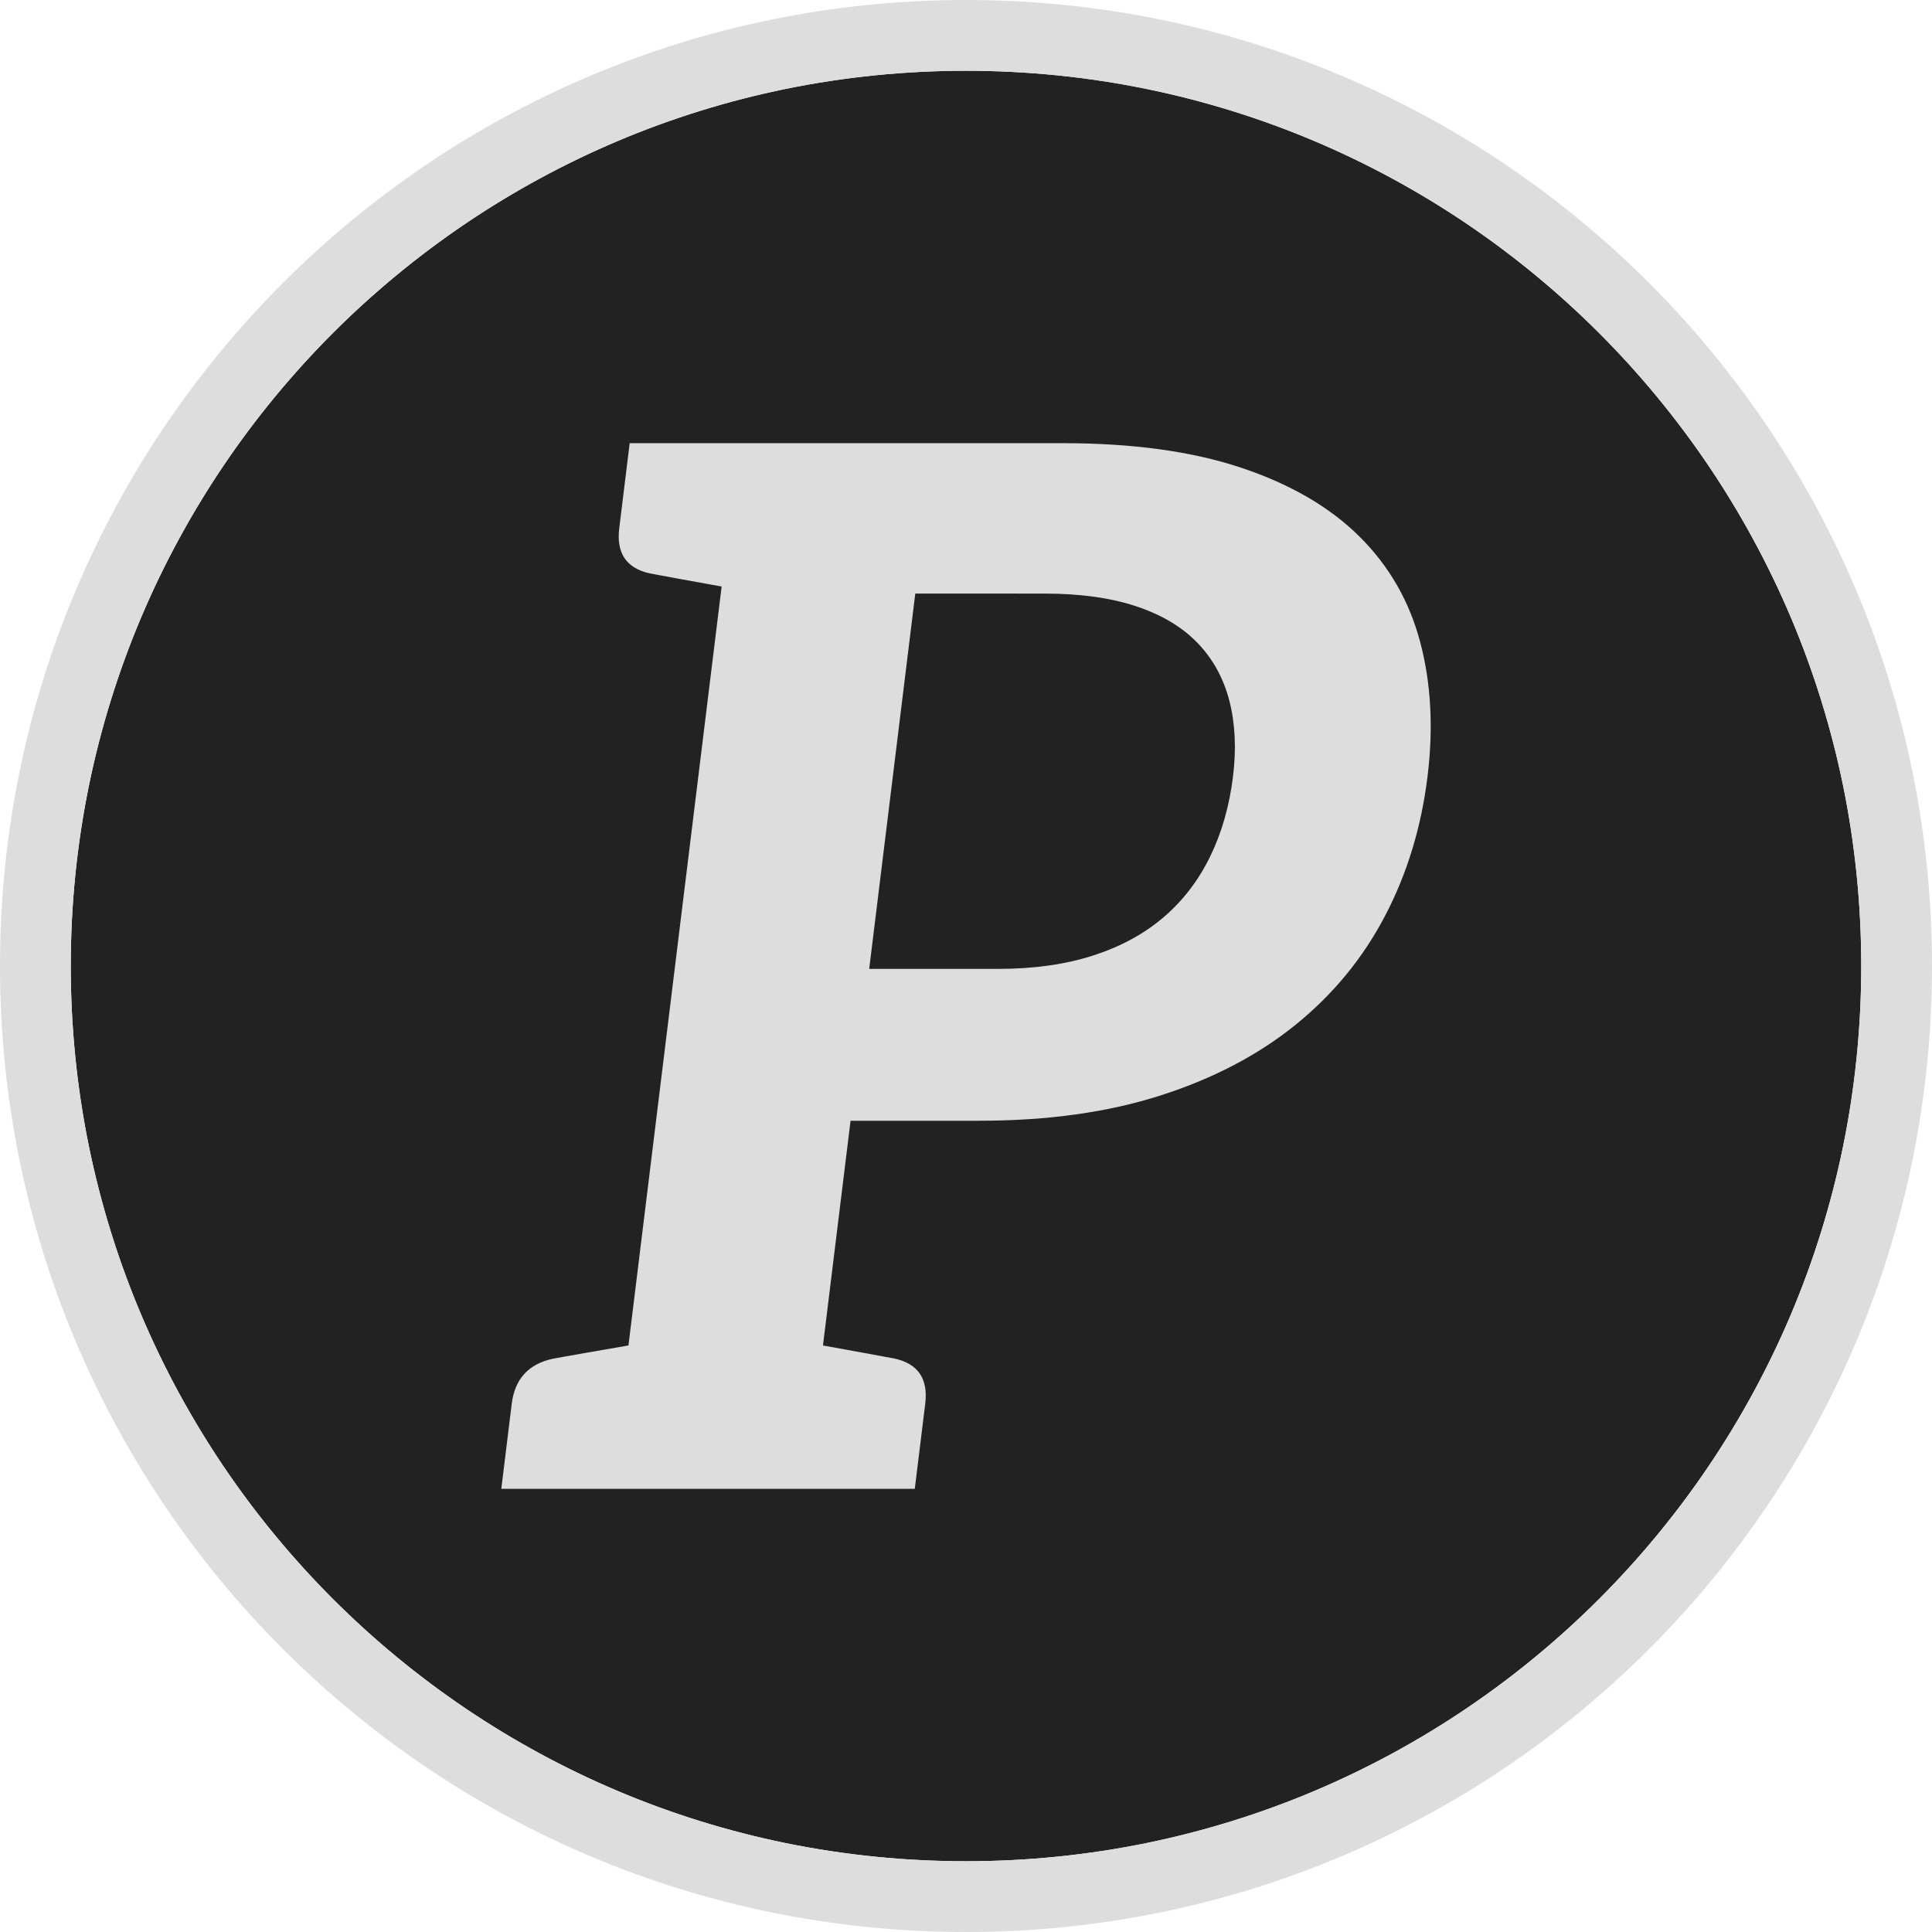 <?xml version="1.0" encoding="utf-8"?>
<!-- Generator: Adobe Illustrator 16.0.0, SVG Export Plug-In . SVG Version: 6.00 Build 0)  -->
<!DOCTYPE svg PUBLIC "-//W3C//DTD SVG 1.1//EN" "http://www.w3.org/Graphics/SVG/1.1/DTD/svg11.dtd">
<svg version="1.1" id="Logo" xmlns="http://www.w3.org/2000/svg" xmlns:xlink="http://www.w3.org/1999/xlink" x="0px" y="0px"
	 width="2048px" height="2048px" viewBox="0 0 2048 2048" enable-background="new 0 0 2048 2048" xml:space="preserve">
<g>
	<path fill="#222222" d="M1953.719,832.664c-12.461-60.897-31.055-120.796-55.266-178.035
		c-23.776-56.216-53.211-110.442-87.483-161.172c-33.96-50.267-72.963-97.539-115.926-140.501
		c-42.963-42.963-90.234-81.966-140.502-115.926c-50.729-34.272-104.956-63.706-161.172-87.483
		c-57.238-24.21-117.138-42.804-178.034-55.265C1152.813,81.487,1088.438,75,1024,75s-128.813,6.487-191.336,19.281
		c-60.897,12.461-120.796,31.055-178.035,55.265c-56.216,23.777-110.442,53.211-161.172,87.483
		c-50.267,33.96-97.539,72.963-140.501,115.926S270.99,443.19,237.03,493.457c-34.272,50.73-63.706,104.956-87.483,161.172
		c-24.21,57.238-42.804,117.138-55.265,178.035C81.487,895.188,75,959.563,75,1024s6.487,128.813,19.281,191.336
		c12.461,60.896,31.055,120.796,55.265,178.034c23.777,56.216,53.211,110.442,87.483,161.172
		c33.96,50.268,72.963,97.539,115.926,140.502c42.962,42.963,90.234,81.966,140.501,115.926
		c50.73,34.272,104.956,63.707,161.172,87.483c57.238,24.211,117.138,42.805,178.035,55.266
		C895.188,1966.513,959.563,1973,1024,1973s128.813-6.487,191.336-19.281c60.896-12.461,120.796-31.055,178.034-55.266
		c56.216-23.776,110.442-53.211,161.172-87.483c50.268-33.96,97.539-72.963,140.502-115.926s81.966-90.234,115.926-140.502
		c34.272-50.729,63.707-104.956,87.483-161.172c24.211-57.238,42.805-117.138,55.266-178.034
		C1966.513,1152.813,1973,1088.438,1973,1024S1966.513,895.188,1953.719,832.664z"/>
	<path fill="#DDDDDD" d="M1024,0C458.46,0,0,458.46,0,1024s458.46,1024,1024,1024s1024-458.461,1024-1024S1589.539,0,1024,0z
		 M1810.97,1554.542c-33.96,50.268-72.963,97.539-115.926,140.502s-90.234,81.966-140.502,115.926
		c-50.729,34.272-104.956,63.707-161.172,87.483c-57.238,24.211-117.138,42.805-178.034,55.266
		C1152.813,1966.513,1088.438,1973,1024,1973s-128.813-6.487-191.336-19.281c-60.897-12.461-120.796-31.055-178.035-55.266
		c-56.216-23.776-110.442-53.211-161.172-87.483c-50.267-33.96-97.539-72.963-140.501-115.926
		c-42.963-42.963-81.966-90.234-115.926-140.502c-34.272-50.729-63.706-104.956-87.483-161.172
		c-24.21-57.238-42.804-117.138-55.265-178.034C81.487,1152.813,75,1088.438,75,1024s6.487-128.813,19.281-191.336
		c12.461-60.897,31.055-120.796,55.265-178.035c23.777-56.216,53.211-110.442,87.483-161.172
		c33.96-50.267,72.963-97.539,115.926-140.501S443.19,270.99,493.457,237.03c50.73-34.272,104.956-63.706,161.172-87.483
		c57.238-24.21,117.138-42.804,178.035-55.265C895.188,81.487,959.563,75,1024,75s128.813,6.487,191.336,19.281
		c60.896,12.461,120.796,31.055,178.034,55.265c56.216,23.777,110.442,53.211,161.172,87.483
		c50.268,33.96,97.539,72.963,140.502,115.926c42.963,42.962,81.966,90.234,115.926,140.501
		c34.272,50.73,63.707,104.956,87.483,161.172c24.211,57.238,42.805,117.138,55.266,178.035
		C1966.513,895.188,1973,959.563,1973,1024s-6.487,128.813-19.281,191.336c-12.461,60.896-31.055,120.796-55.266,178.034
		C1874.677,1449.586,1845.242,1503.813,1810.97,1554.542z"/>
</g>
<g id="P">
	<path fill="#DDDDDD" d="M1513.236,823.165c-6.593,53.664-21.578,102.851-44.958,147.56c-23.358,44.7-54.909,83.158-94.652,115.369
		c-39.756,32.212-87.541,57.249-143.357,75.116c-55.825,17.883-119.772,26.823-191.847,26.823H901.631l-29.25,238.227
		c18.685,3.373,33.424,6.05,44.219,8.028c10.796,1.979,18.229,3.351,22.298,4.115c4.07,0.766,7.206,1.347,9.404,1.744
		c24.911,5.476,35.736,21.456,32.476,47.945l-11.065,90.117h-115.99H647.527H531.395l11.065-90.117
		c3.244-26.485,17.994-42.468,44.249-47.945c2.282-0.396,5.562-0.978,9.837-1.744c4.276-0.769,12.061-2.142,23.35-4.12
		c11.291-1.979,26.721-4.658,46.29-8.037l98.779-804.49c-18.738-3.395-33.512-6.075-44.321-8.039
		c-10.808-1.98-18.25-3.353-22.328-4.119c-4.075-0.796-7.212-1.378-9.414-1.746c-24.91-5.475-35.735-21.456-32.475-47.945
		l11.064-90.118h116.133h342.969c74.086,0,137.152,8.687,189.201,26.062c52.032,17.378,93.767,41.652,125.202,72.82
		c31.435,31.175,52.917,68.48,64.445,111.915C1516.972,724.023,1519.57,771.549,1513.236,823.165z M1307.035,823.157
		c3.639-29.628,2.335-56.458-3.91-80.487c-6.263-24.032-17.555-44.472-33.874-61.323c-16.32-16.851-37.987-29.754-64.997-38.708
		c-27.037-8.951-59.446-13.423-97.229-13.416H970.237l-48.849,397.835h136.775c37.83,0,71.375-4.73,100.632-14.187
		c29.249-9.45,54.162-22.992,74.737-40.624c20.552-17.612,36.987-39.074,49.31-64.386
		C1295.141,882.57,1303.205,854.334,1307.035,823.157z"/>
</g>
<g>
</g>
<g>
</g>
<g>
</g>
<g>
</g>
<g>
</g>
<g>
</g>
</svg>
